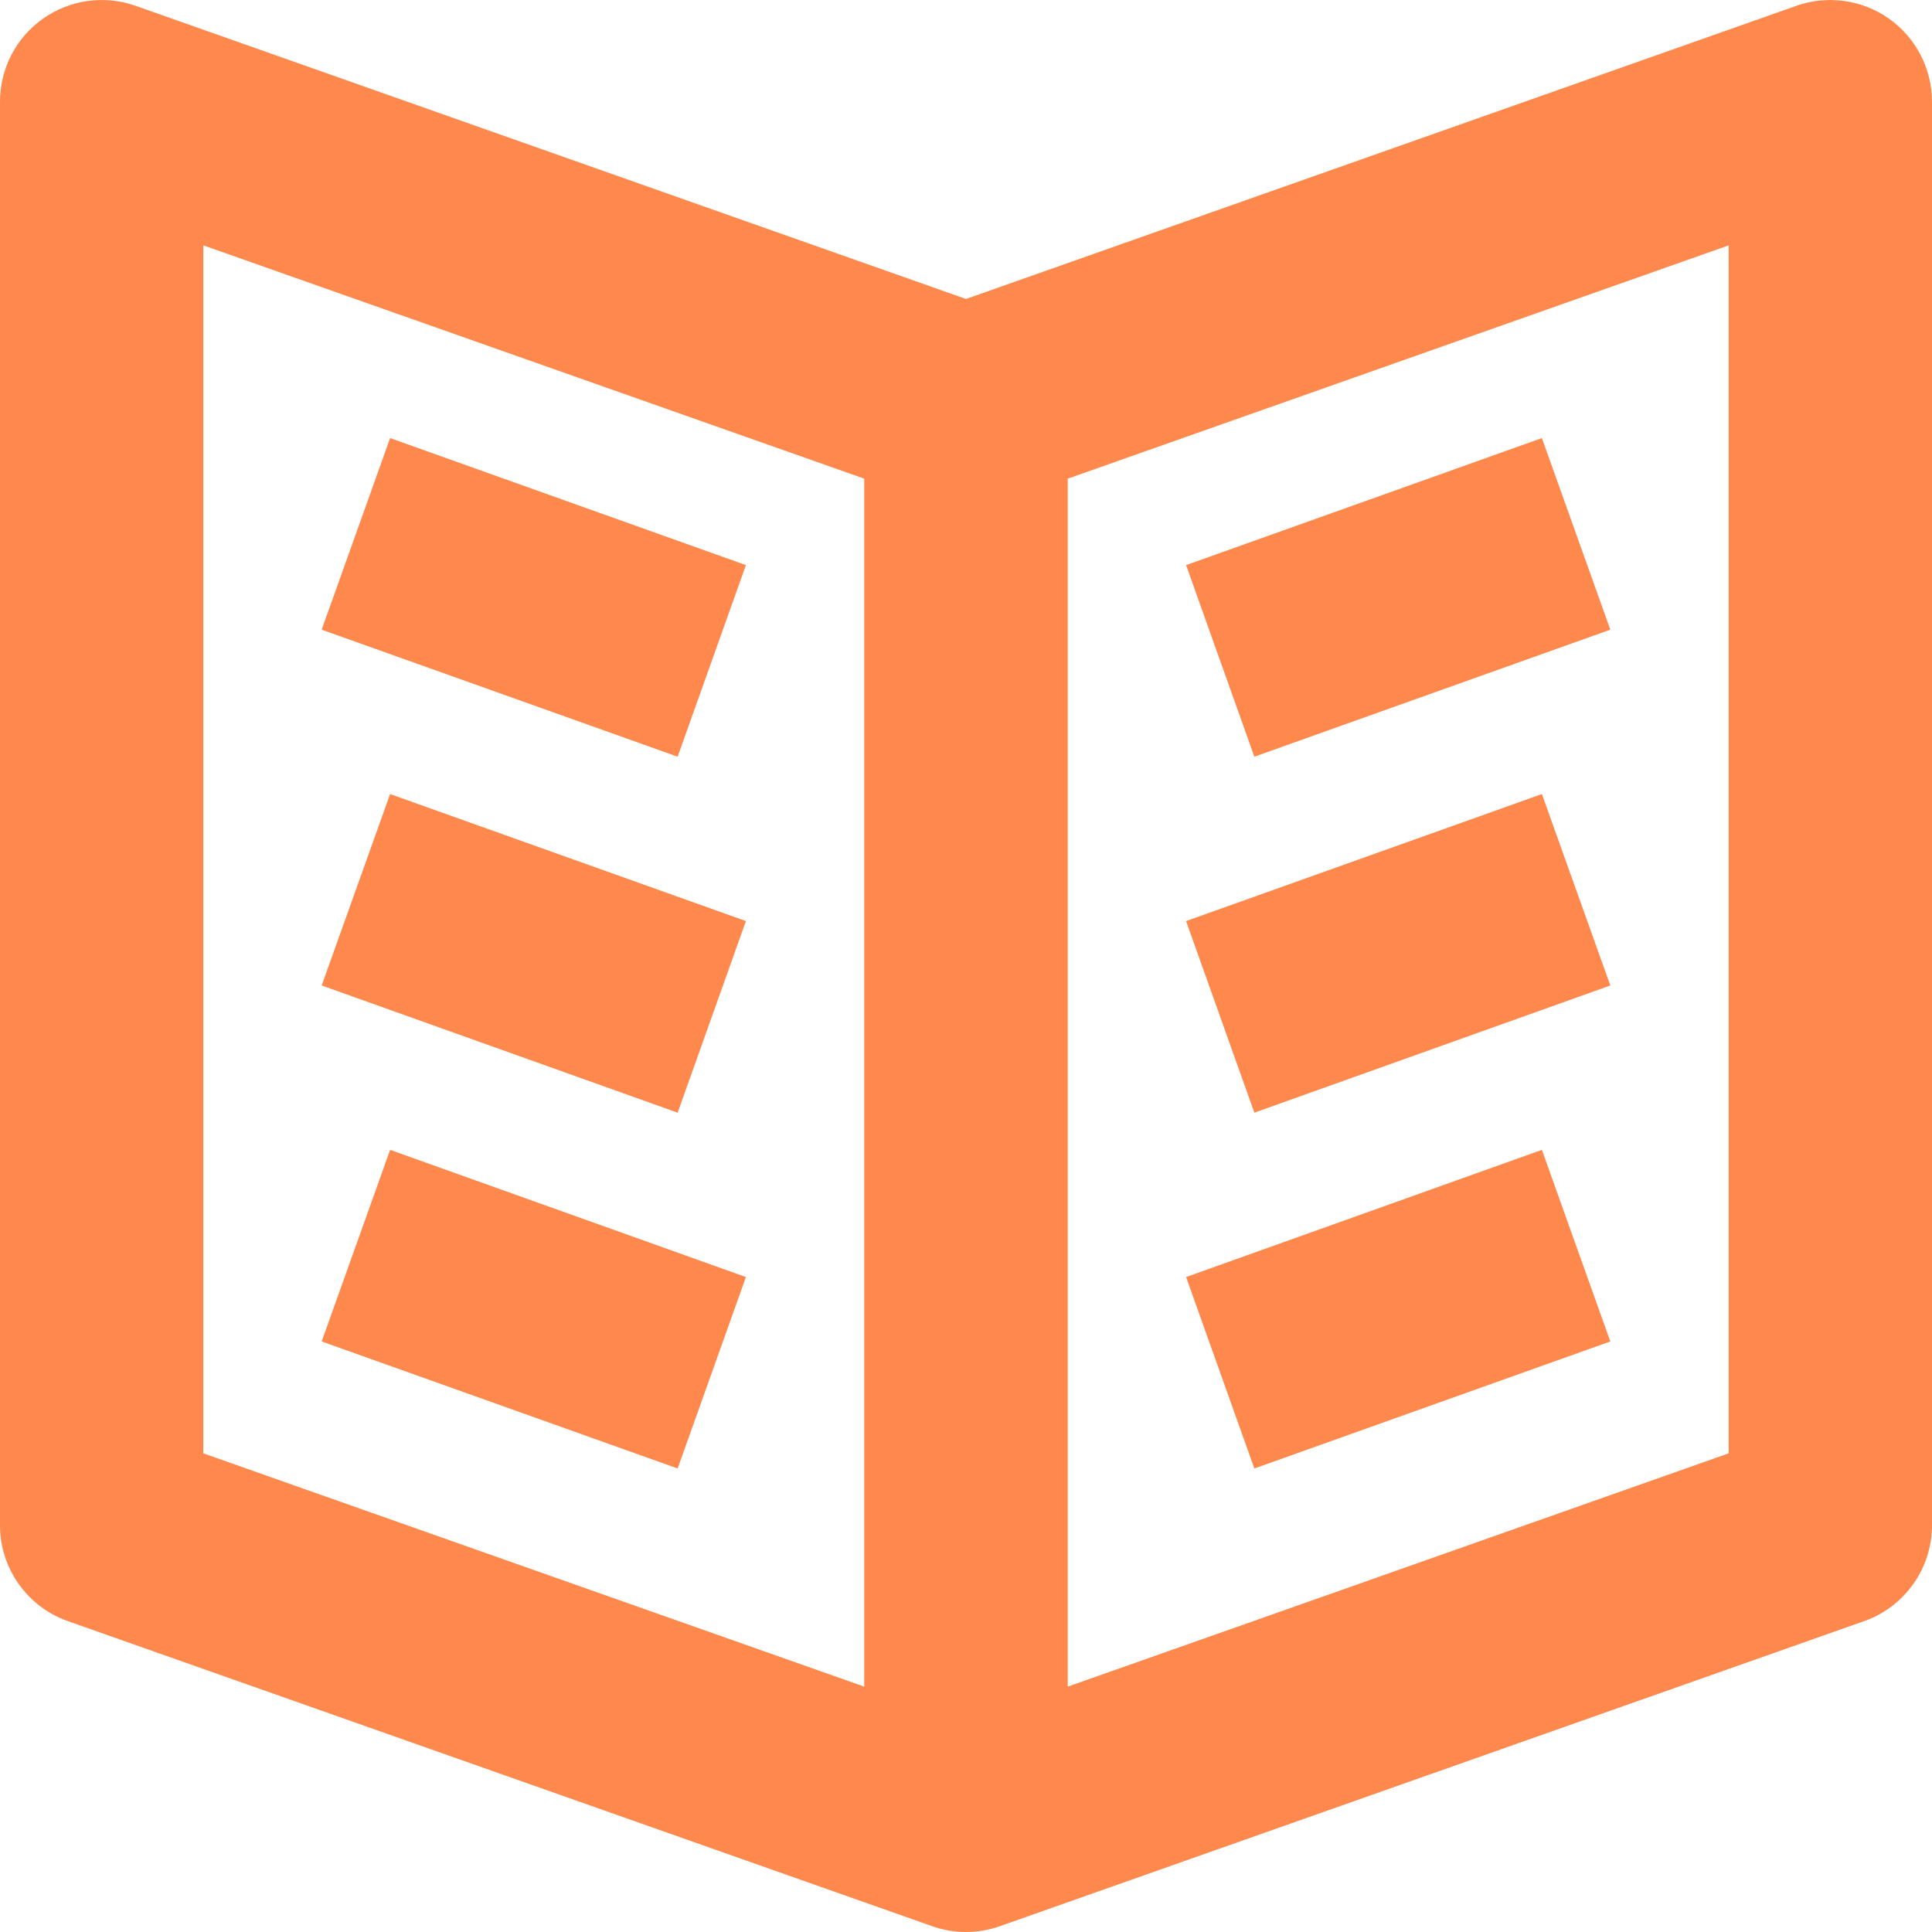 <svg width="12" height="12" viewBox="0 0 12 12" fill="none" xmlns="http://www.w3.org/2000/svg">
<path fill-rule="evenodd" clip-rule="evenodd" d="M0.267 0.116C0.434 -0.002 0.648 -0.032 0.842 0.036L6 1.857L11.158 0.036C11.351 -0.032 11.566 -0.002 11.733 0.116C11.9 0.234 12 0.427 12 0.632V9.474C12 9.741 11.831 9.98 11.579 10.069L6.21 11.964C6.074 12.012 5.926 12.012 5.79 11.964L0.421 10.069C0.169 9.98 0 9.741 0 9.474V0.632C0 0.427 0.099 0.234 0.267 0.116ZM5.368 2.973L1.263 1.524V9.027L5.368 10.476V2.973ZM6.632 10.476L10.737 9.027V1.524L6.632 2.973V10.476ZM2.423 2.721L4.633 3.51L4.209 4.7L1.998 3.911L2.423 2.721ZM10.002 3.911L7.791 4.7L7.367 3.51L9.577 2.721L10.002 3.911ZM2.423 4.932L4.633 5.721L4.209 6.911L1.998 6.121L2.423 4.932ZM10.002 6.121L7.791 6.911L7.367 5.721L9.577 4.932L10.002 6.121ZM2.423 7.142L4.633 7.932L4.209 9.121L1.998 8.332L2.423 7.142ZM10.002 8.332L7.791 9.121L7.367 7.932L9.577 7.142L10.002 8.332Z" fill="#FF884C"/>
</svg>
